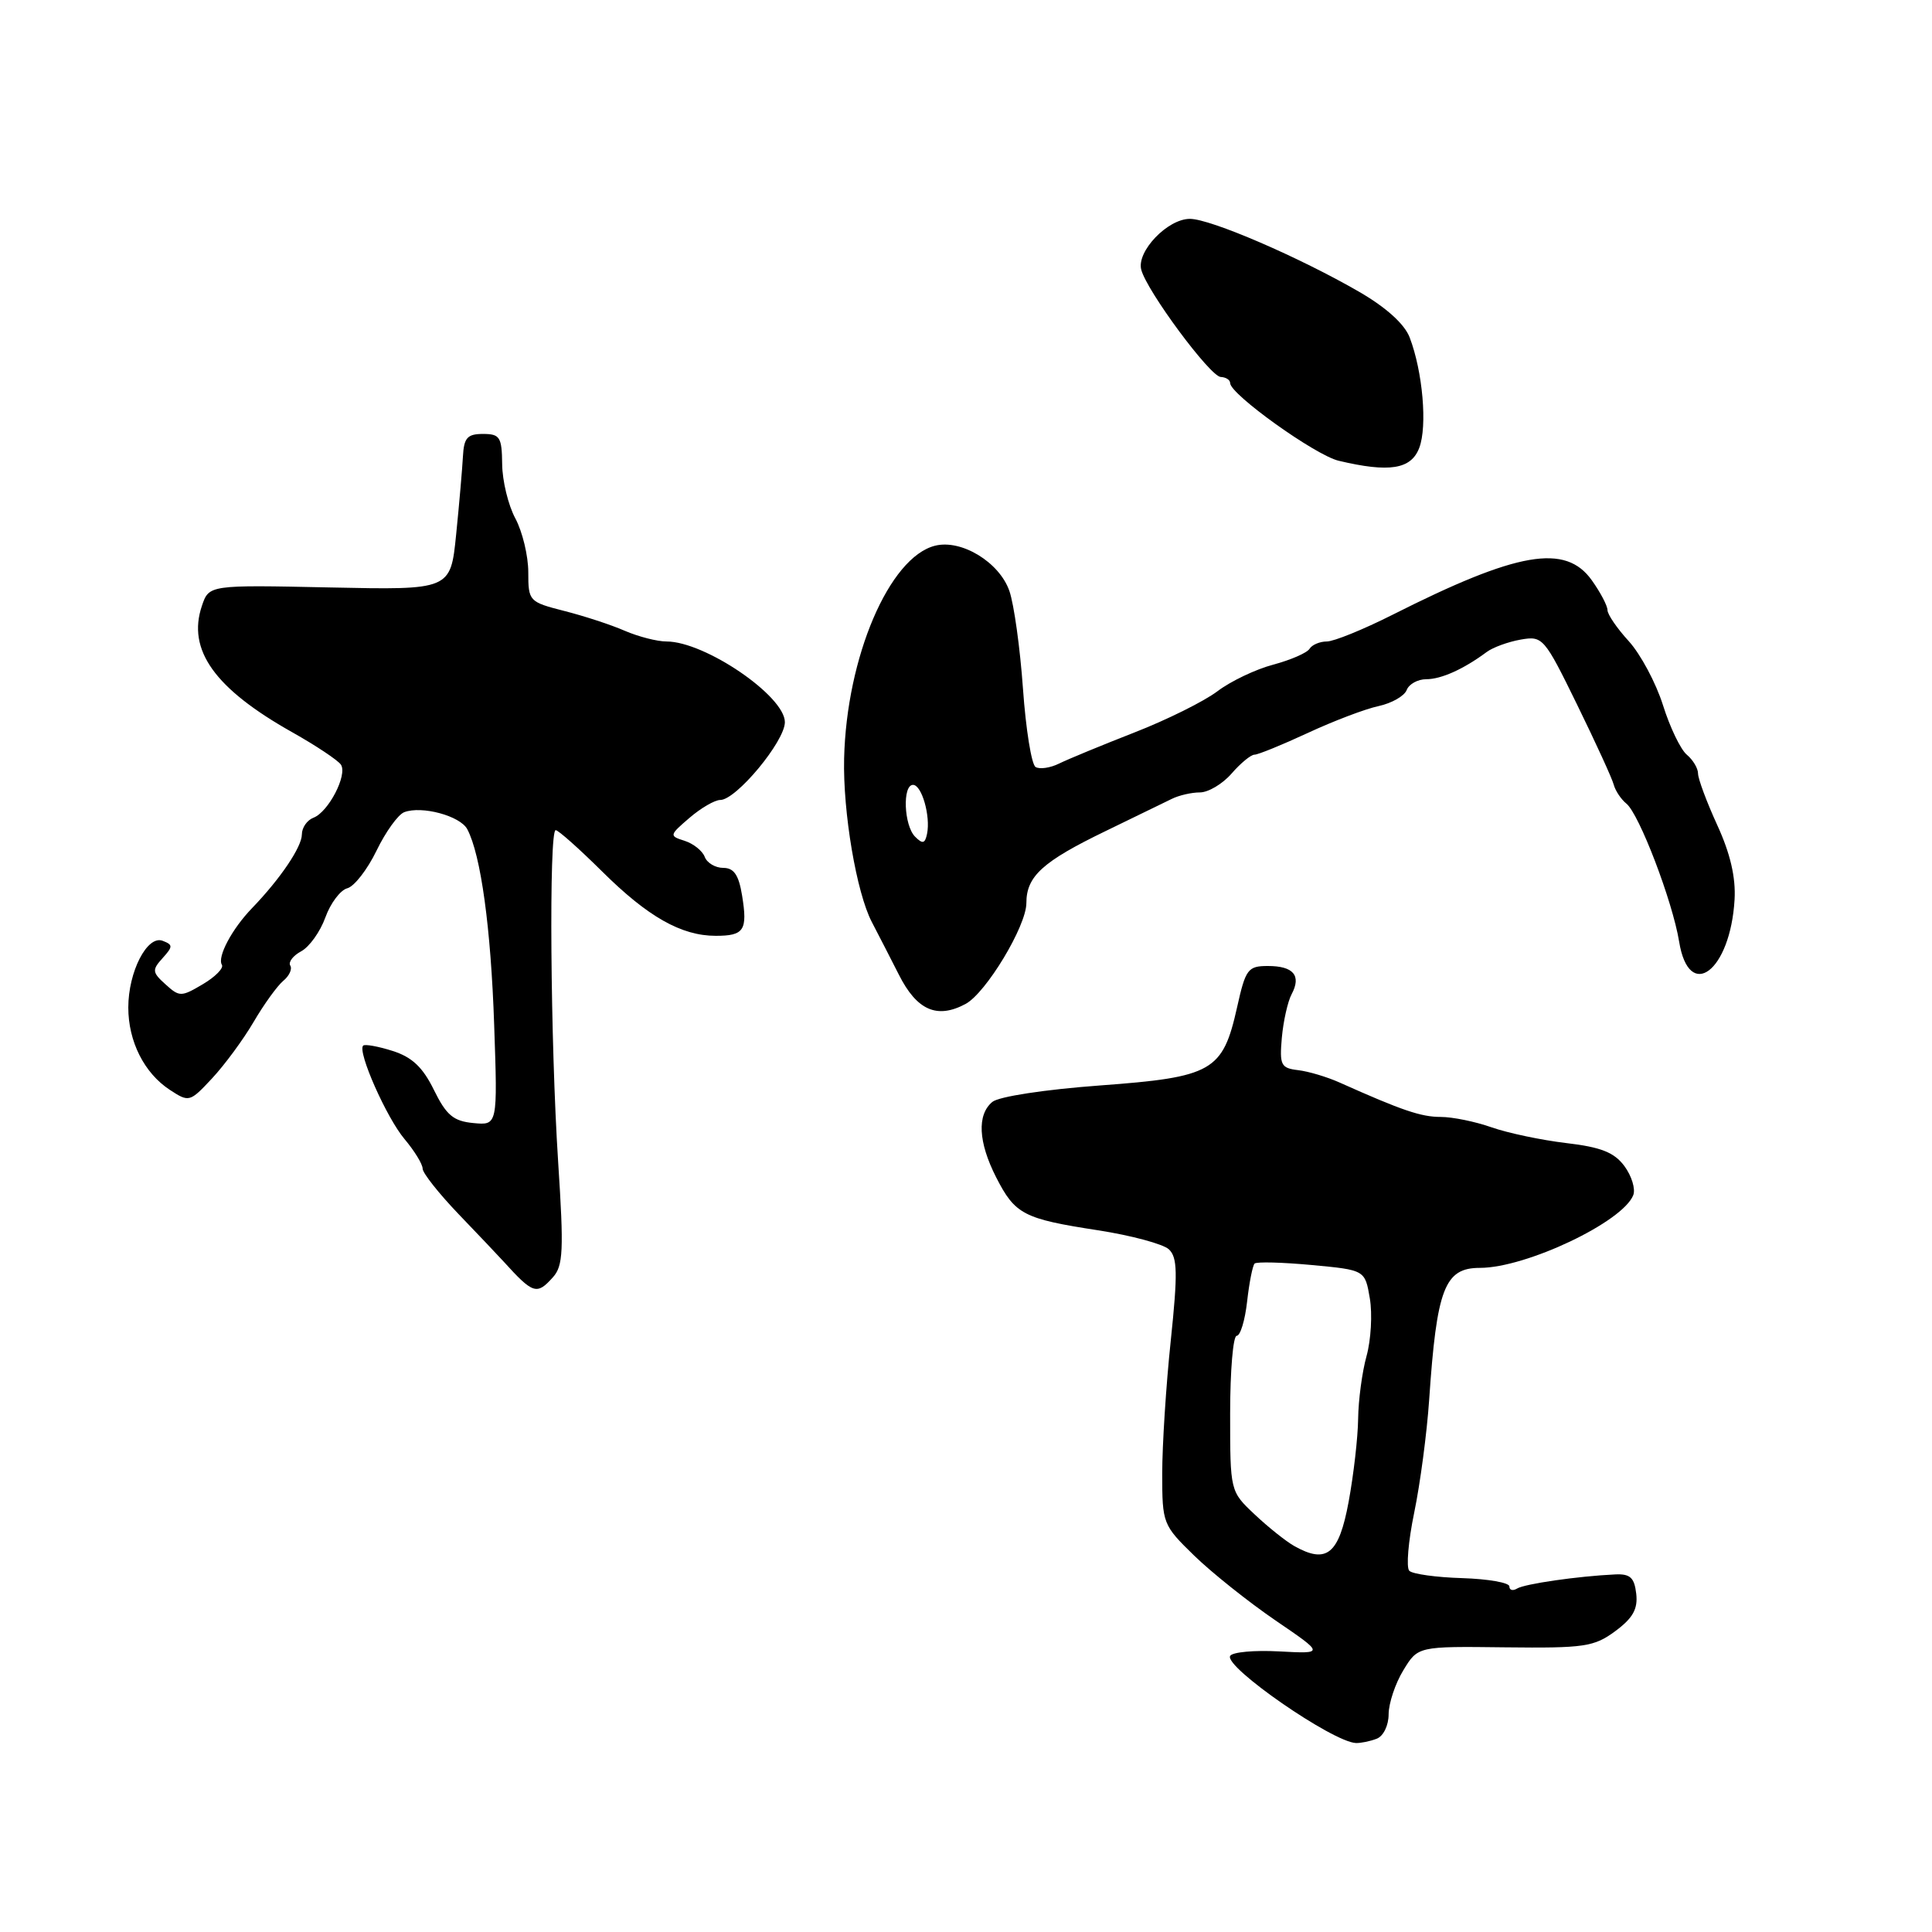 <?xml version="1.0" encoding="UTF-8" standalone="no"?>
<!DOCTYPE svg PUBLIC "-//W3C//DTD SVG 1.1//EN" "http://www.w3.org/Graphics/SVG/1.1/DTD/svg11.dtd" >
<svg xmlns="http://www.w3.org/2000/svg" xmlns:xlink="http://www.w3.org/1999/xlink" version="1.1" viewBox="0 0 256 256">
 <g >
 <path fill="currentColor"
d=" M 182.42 230.39 C 183.31 230.05 184.00 228.63 184.00 227.14 C 184.01 225.69 184.88 223.07 185.95 221.32 C 187.88 218.14 187.88 218.14 199.42 218.28 C 209.97 218.40 211.22 218.21 214.04 216.13 C 216.37 214.40 217.04 213.20 216.81 211.18 C 216.56 209.03 216.00 208.52 214.00 208.62 C 209.10 208.85 202.02 209.87 201.02 210.49 C 200.46 210.83 200.00 210.71 200.00 210.21 C 200.00 209.71 197.19 209.22 193.76 209.11 C 190.33 209.01 187.17 208.57 186.74 208.14 C 186.31 207.71 186.60 204.24 187.39 200.43 C 188.18 196.62 189.07 189.90 189.37 185.50 C 190.37 170.73 191.42 168.00 196.09 168.00 C 202.22 168.00 215.05 161.91 216.42 158.35 C 216.73 157.53 216.20 155.81 215.24 154.51 C 213.90 152.70 212.14 152.00 207.52 151.46 C 204.24 151.07 199.79 150.13 197.65 149.38 C 195.50 148.62 192.47 148.00 190.91 148.00 C 188.30 148.00 185.79 147.15 177.50 143.44 C 175.85 142.70 173.38 141.96 172.00 141.80 C 169.73 141.53 169.53 141.13 169.85 137.50 C 170.05 135.30 170.63 132.70 171.15 131.73 C 172.46 129.27 171.39 128.00 168.01 128.00 C 165.35 128.00 165.05 128.40 163.92 133.47 C 162.02 141.96 160.68 142.73 145.74 143.83 C 138.44 144.37 132.34 145.30 131.49 146.01 C 129.44 147.71 129.62 151.34 132.00 156.01 C 134.51 160.92 135.62 161.50 145.50 163.02 C 149.90 163.70 154.12 164.84 154.88 165.54 C 156.02 166.61 156.07 168.67 155.13 177.66 C 154.50 183.62 154.00 191.54 154.00 195.25 C 154.00 201.88 154.08 202.08 158.25 206.14 C 160.59 208.41 165.43 212.27 169.00 214.71 C 175.50 219.14 175.50 219.14 169.50 218.82 C 166.20 218.64 163.28 218.91 163.00 219.42 C 162.20 220.88 176.59 230.84 179.67 230.96 C 180.31 230.98 181.55 230.73 182.42 230.39 Z  M 73.26 169.25 C 74.63 167.73 74.72 165.70 73.96 154.00 C 72.93 138.15 72.72 110.00 73.63 110.00 C 73.98 110.00 76.73 112.45 79.75 115.44 C 85.83 121.48 90.28 124.00 94.84 124.00 C 98.60 124.00 99.08 123.27 98.33 118.66 C 97.89 115.94 97.25 115.00 95.84 115.00 C 94.79 115.00 93.68 114.34 93.38 113.54 C 93.07 112.73 91.87 111.78 90.71 111.41 C 88.66 110.76 88.67 110.68 91.36 108.37 C 92.87 107.07 94.71 106.00 95.44 106.00 C 97.55 106.00 104.00 98.23 104.00 95.69 C 104.00 92.22 93.40 85.00 88.32 85.00 C 87.08 85.00 84.59 84.36 82.78 83.58 C 80.98 82.79 77.36 81.61 74.75 80.95 C 70.10 79.76 70.00 79.66 70.00 75.82 C 70.00 73.66 69.23 70.46 68.29 68.70 C 67.34 66.94 66.56 63.70 66.54 61.50 C 66.50 57.91 66.24 57.50 64.00 57.50 C 61.92 57.50 61.47 58.01 61.34 60.50 C 61.25 62.15 60.85 66.80 60.44 70.84 C 59.70 78.18 59.70 78.18 43.69 77.84 C 27.69 77.50 27.69 77.50 26.75 80.29 C 24.78 86.12 28.45 91.25 38.71 97.02 C 41.89 98.81 44.80 100.75 45.18 101.33 C 46.06 102.70 43.52 107.59 41.54 108.35 C 40.69 108.67 40.00 109.67 40.00 110.56 C 40.00 112.22 37.14 116.45 33.40 120.33 C 30.74 123.08 28.76 126.80 29.40 127.84 C 29.67 128.27 28.54 129.43 26.88 130.41 C 24.01 132.11 23.78 132.11 21.93 130.43 C 20.16 128.84 20.13 128.52 21.54 126.96 C 22.93 125.42 22.93 125.19 21.55 124.66 C 19.51 123.88 17.00 128.76 17.00 133.50 C 17.00 138.00 19.11 142.19 22.50 144.41 C 25.05 146.08 25.15 146.05 28.10 142.89 C 29.75 141.12 32.23 137.76 33.60 135.42 C 34.97 133.08 36.74 130.63 37.53 129.97 C 38.33 129.31 38.75 128.40 38.46 127.94 C 38.18 127.48 38.83 126.63 39.91 126.05 C 40.99 125.47 42.43 123.46 43.11 121.57 C 43.79 119.68 45.10 117.94 46.02 117.70 C 46.94 117.46 48.68 115.22 49.89 112.72 C 51.10 110.22 52.75 107.93 53.56 107.62 C 55.88 106.73 60.99 108.11 61.92 109.88 C 63.72 113.28 65.05 123.00 65.48 135.81 C 65.94 149.12 65.94 149.12 62.72 148.81 C 60.08 148.56 59.14 147.77 57.50 144.43 C 56.02 141.41 54.60 140.07 52.01 139.25 C 50.09 138.64 48.34 138.33 48.12 138.55 C 47.33 139.33 51.22 148.11 53.60 150.93 C 54.92 152.50 56.00 154.26 56.00 154.85 C 56.00 155.43 58.14 158.13 60.75 160.86 C 63.36 163.58 66.05 166.41 66.72 167.15 C 70.64 171.47 71.13 171.63 73.26 169.25 Z  M 127.94 133.03 C 130.65 131.58 136.00 122.71 136.00 119.66 C 136.00 116.11 138.15 114.16 146.50 110.12 C 150.35 108.25 154.28 106.34 155.24 105.87 C 156.19 105.39 157.88 105.00 158.99 105.00 C 160.10 105.00 161.99 103.88 163.19 102.50 C 164.38 101.13 165.75 100.00 166.22 100.00 C 166.70 100.00 169.88 98.70 173.29 97.12 C 176.71 95.53 180.92 93.93 182.67 93.56 C 184.41 93.18 186.08 92.23 186.39 91.44 C 186.69 90.65 187.86 90.00 188.98 90.00 C 190.97 90.00 193.93 88.67 197.00 86.39 C 197.82 85.78 199.85 85.04 201.50 84.75 C 204.42 84.24 204.62 84.47 208.97 93.36 C 211.43 98.39 213.62 103.16 213.83 103.98 C 214.05 104.79 214.80 105.91 215.50 106.48 C 217.20 107.84 221.62 119.43 222.49 124.75 C 223.80 132.85 229.29 128.69 229.84 119.19 C 230.01 116.26 229.27 113.08 227.54 109.32 C 226.14 106.26 225.00 103.19 225.00 102.50 C 225.00 101.81 224.33 100.69 223.52 100.01 C 222.70 99.34 221.27 96.37 220.35 93.43 C 219.42 90.48 217.38 86.68 215.83 84.97 C 214.27 83.27 213.00 81.41 213.00 80.84 C 213.00 80.27 212.07 78.50 210.93 76.90 C 207.44 71.99 201.10 73.09 184.50 81.47 C 180.65 83.41 176.74 85.00 175.81 85.00 C 174.88 85.00 173.85 85.44 173.52 85.97 C 173.19 86.51 171.02 87.45 168.71 88.07 C 166.39 88.68 163.06 90.27 161.31 91.60 C 159.55 92.93 154.60 95.39 150.31 97.06 C 146.01 98.74 141.53 100.59 140.35 101.17 C 139.16 101.76 137.75 101.96 137.22 101.63 C 136.68 101.30 135.93 96.64 135.55 91.27 C 135.17 85.89 134.36 80.07 133.75 78.31 C 132.43 74.50 127.39 71.43 123.90 72.31 C 117.83 73.83 112.17 87.07 111.85 100.50 C 111.68 107.61 113.49 118.30 115.53 122.19 C 116.48 124.01 118.09 127.15 119.11 129.16 C 121.49 133.88 124.17 135.05 127.94 133.03 Z  M 188.06 59.34 C 189.15 56.48 188.52 49.24 186.79 44.72 C 186.12 42.95 183.69 40.75 180.12 38.68 C 172.17 34.08 160.40 29.00 157.67 29.00 C 154.71 29.00 150.59 33.31 151.22 35.73 C 151.96 38.57 160.35 49.89 161.75 49.95 C 162.44 49.98 163.00 50.34 163.00 50.76 C 163.00 52.24 174.27 60.31 177.37 61.05 C 184.10 62.65 186.98 62.19 188.06 59.34 Z  M 171.50 204.86 C 170.40 204.24 168.04 202.36 166.25 200.67 C 163.00 197.61 163.00 197.61 163.00 187.30 C 163.00 181.64 163.39 177.00 163.87 177.00 C 164.35 177.00 164.97 174.95 165.25 172.45 C 165.53 169.95 165.98 167.69 166.24 167.43 C 166.50 167.17 169.89 167.26 173.79 167.62 C 180.87 168.28 180.87 168.28 181.51 172.05 C 181.86 174.12 181.66 177.55 181.08 179.66 C 180.49 181.77 179.99 185.53 179.96 188.00 C 179.93 190.47 179.36 195.43 178.70 199.00 C 177.41 205.96 175.80 207.27 171.50 204.86 Z  M 121.25 110.86 C 119.77 109.37 119.56 104.00 120.98 104.00 C 122.14 104.00 123.32 108.14 122.84 110.48 C 122.57 111.79 122.25 111.87 121.25 110.86 Z "/>
</g>
</svg>